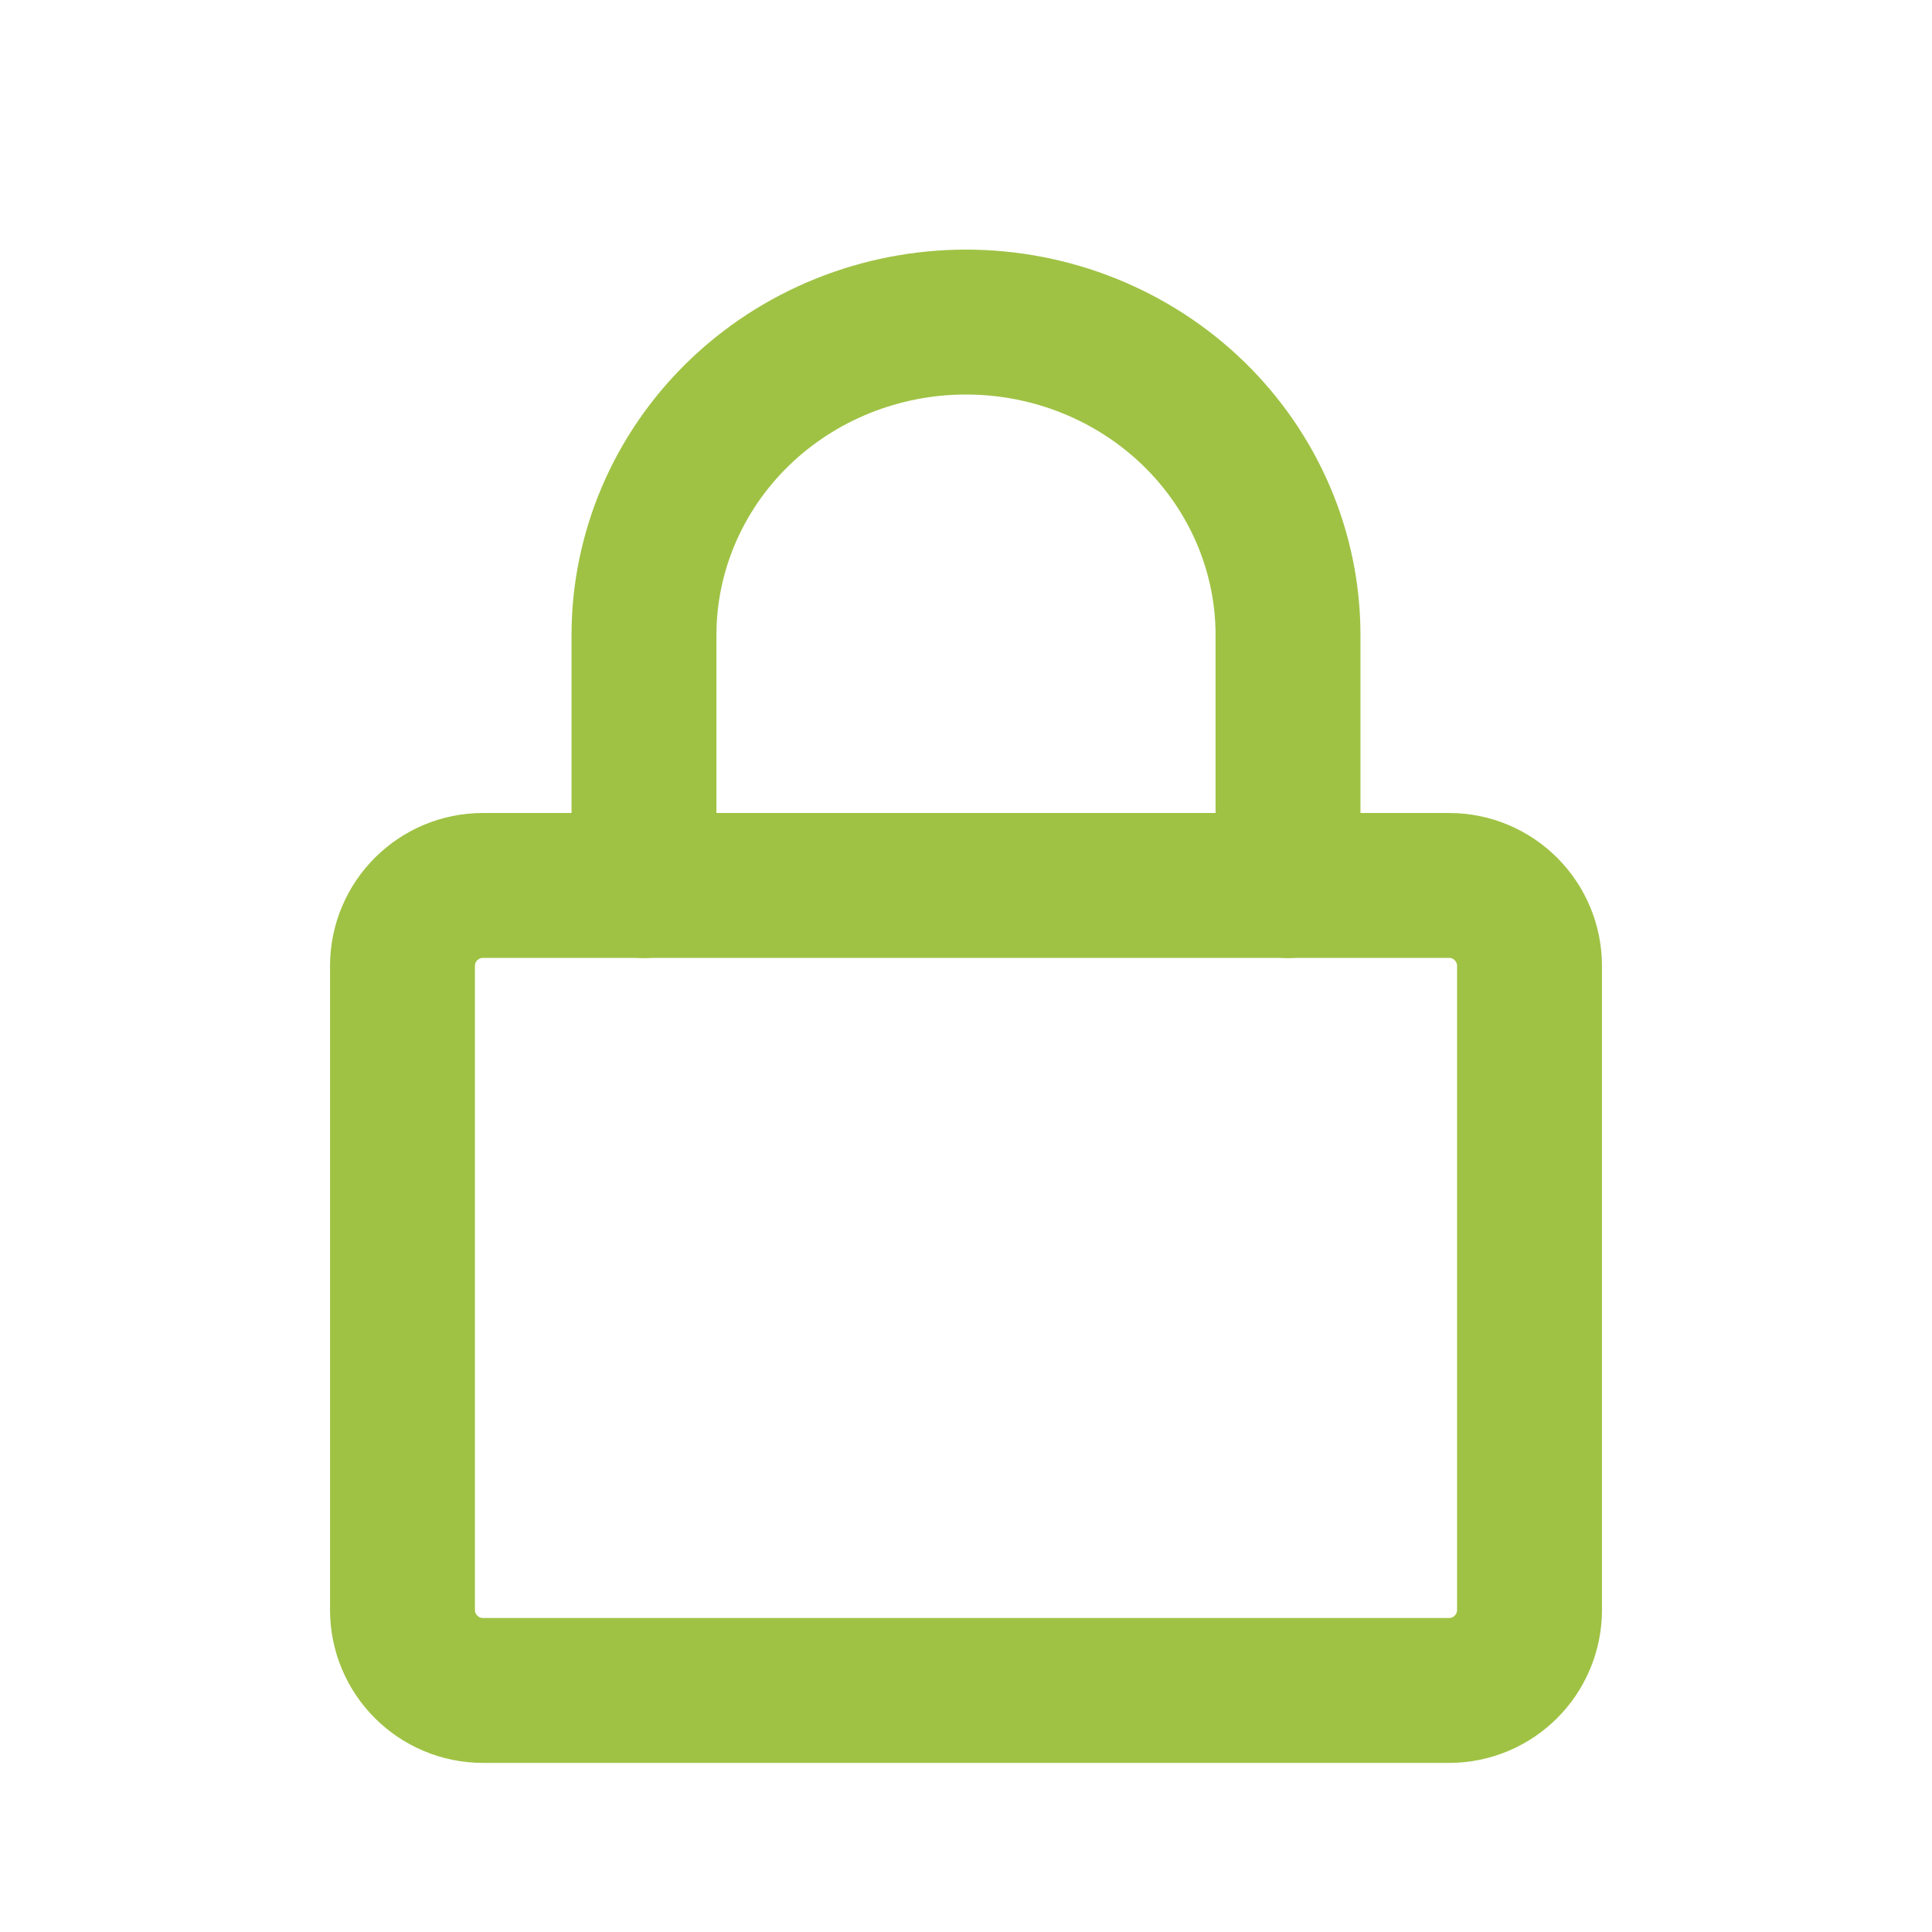 <svg width="40" height="40" viewBox="0 0 40 40" fill="none" xmlns="http://www.w3.org/2000/svg">
<path d="M13.333 18.335V13.149C13.333 11.431 14.036 9.782 15.286 8.566C16.536 7.351 18.232 6.668 20 6.668C21.768 6.668 23.464 7.351 24.714 8.566C25.964 9.782 26.667 11.431 26.667 13.149V18.335" stroke="#9FC244" stroke-width="3" stroke-linecap="round" stroke-linejoin="round"/>
<path d="M8.333 19.999C8.333 19.078 9.08 18.332 10 18.332H30C30.921 18.332 31.667 19.078 31.667 19.999V33.332C31.667 34.252 30.921 34.999 30 34.999H10C9.08 34.999 8.333 34.252 8.333 33.332V19.999Z" stroke="#9FC244" stroke-width="3" stroke-linecap="round" stroke-linejoin="round"/>
</svg>
